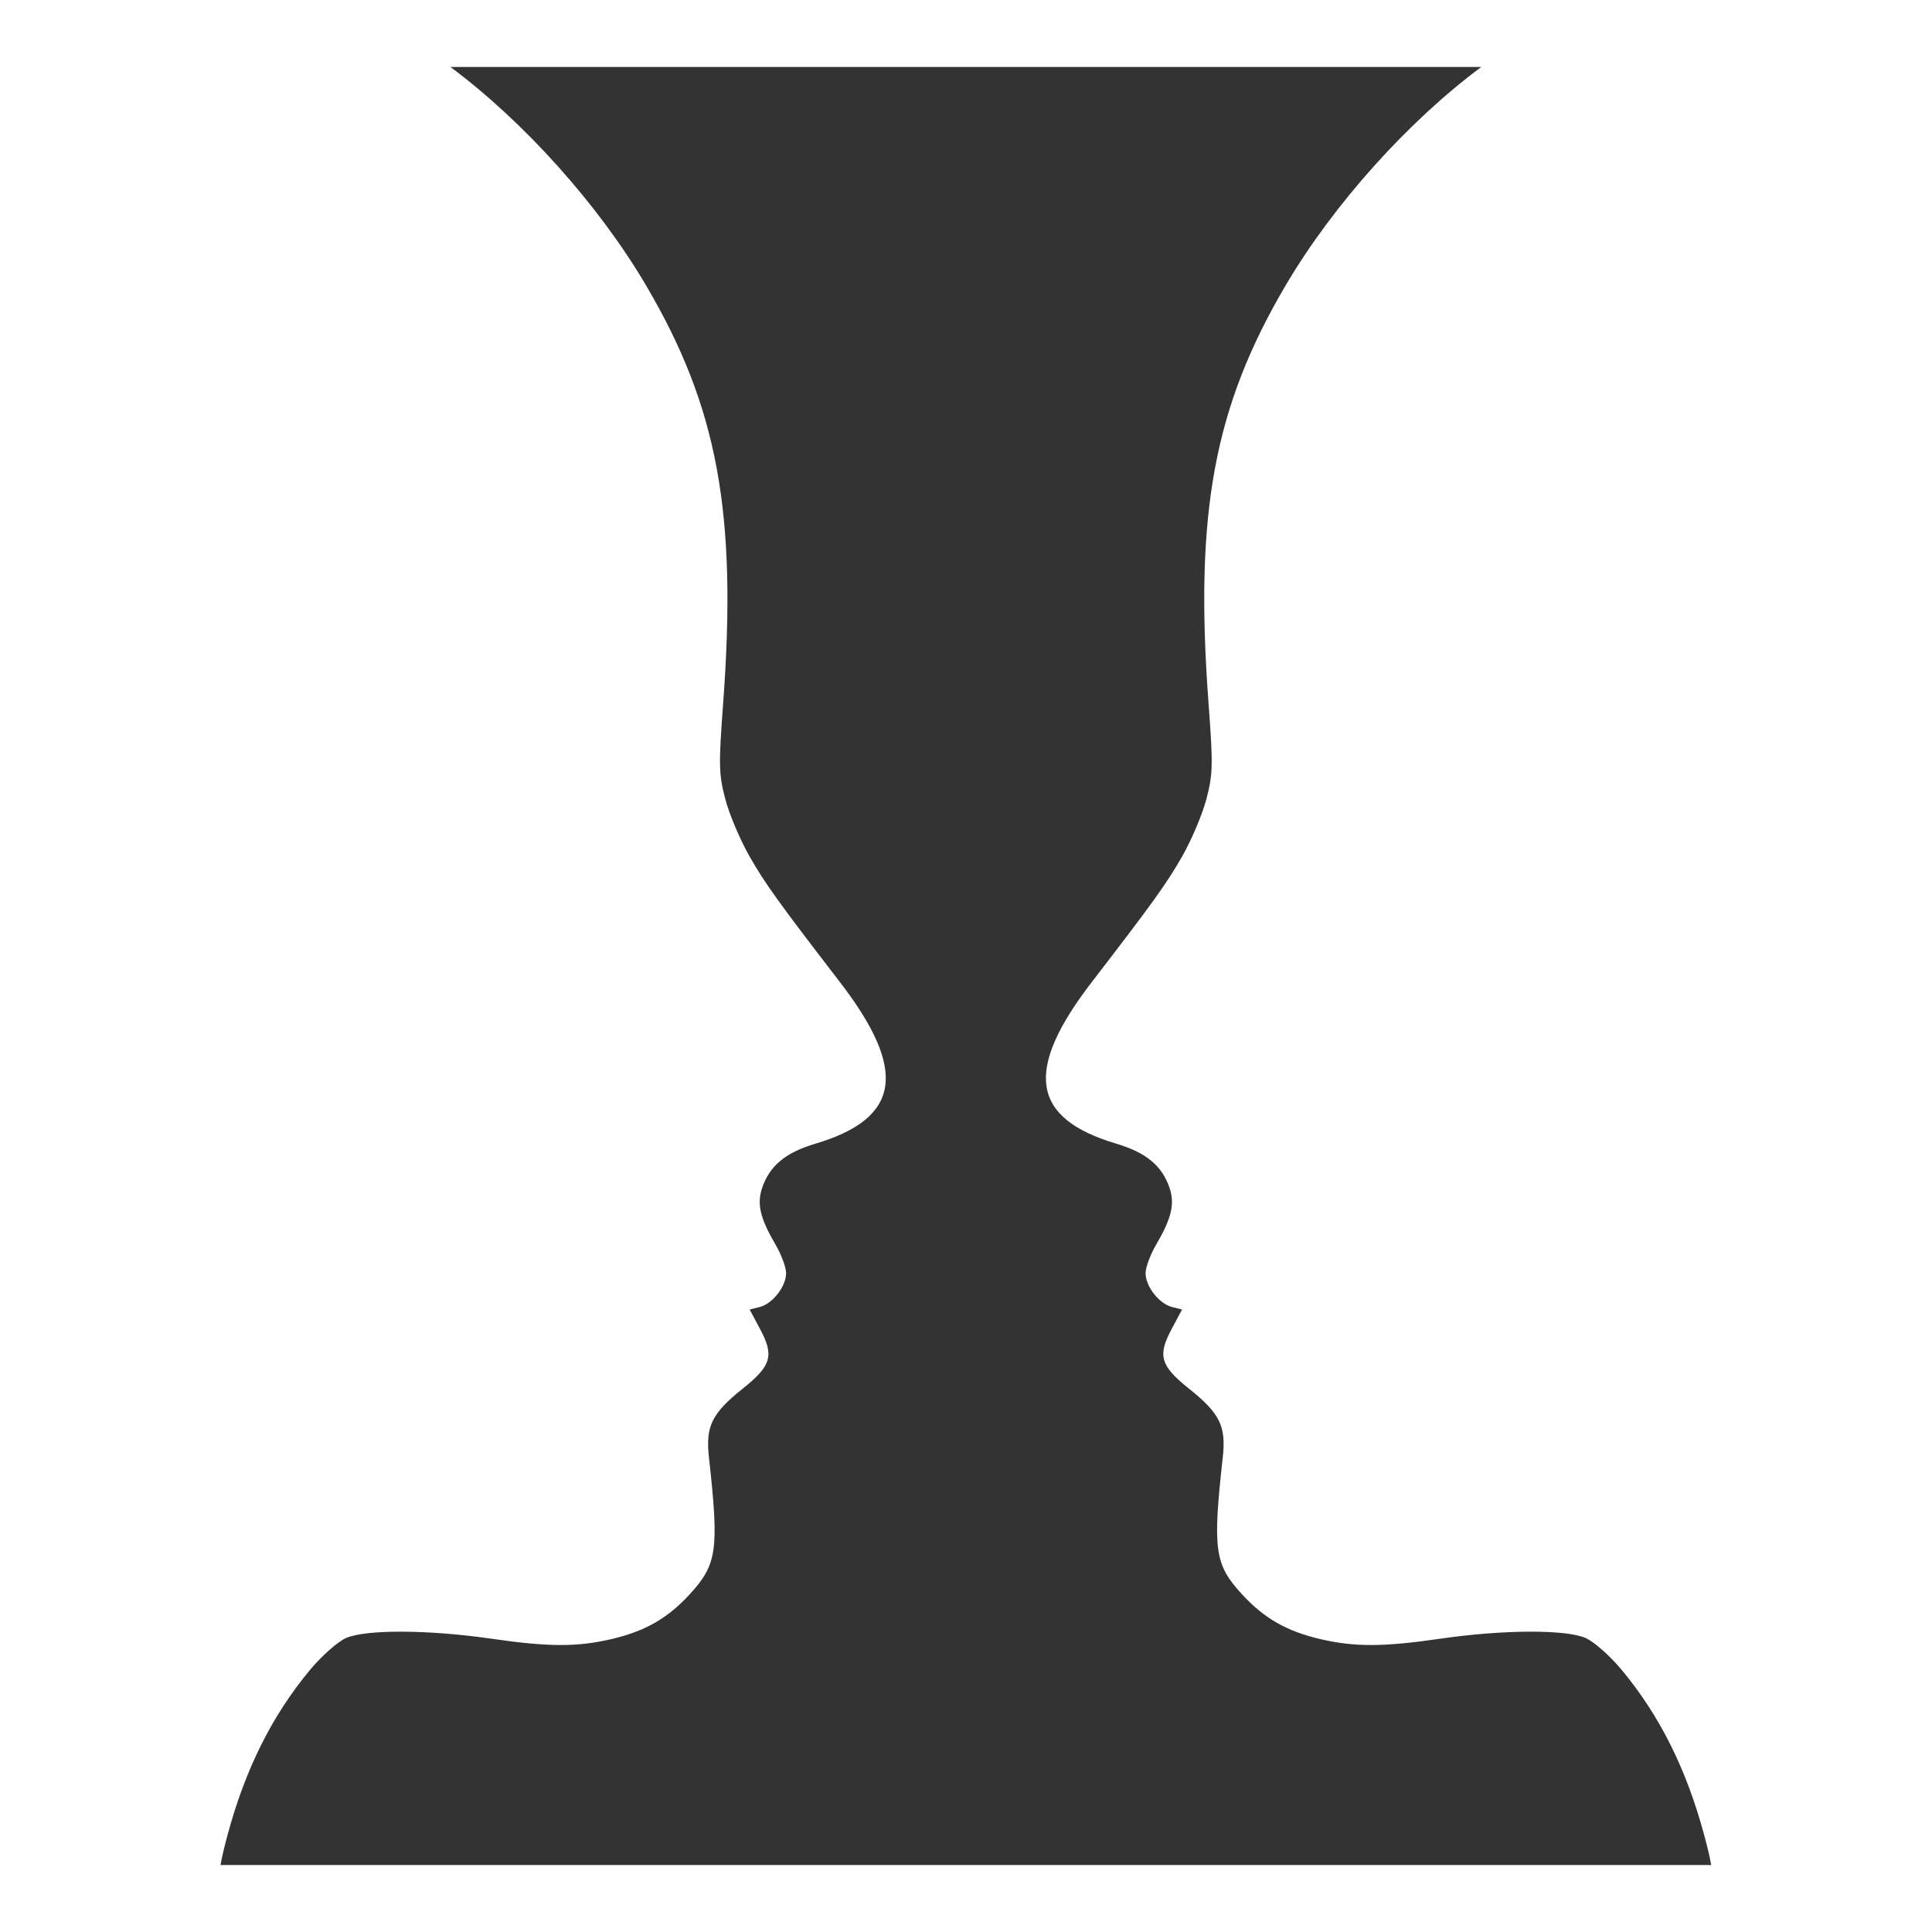 <?xml version="1.0" encoding="UTF-8" standalone="no"?>
<svg
   xmlns:dc="http://purl.org/dc/elements/1.1/"
   xmlns:cc="http://creativecommons.org/ns#"
   xmlns:rdf="http://www.w3.org/1999/02/22-rdf-syntax-ns#"
   xmlns:svg="http://www.w3.org/2000/svg"
   xmlns="http://www.w3.org/2000/svg"
   id="svg909"
   version="1.1"
   viewBox="0 0 105.833 105.833"
   height="400"
   width="400">
  <rect x="0" y="0" width="105.833" height="105.833" fill="#333333" stroke="none"/>
  <defs
     id="defs903" />
  <g
     transform="translate(0,-191.167)"
     id="layer1">
    <path
       id="path1067-2-2-9-6-0"
       d="M -8.3333333e-5,191.167 V 297 H 105.833 V 191.167 Z M 24.679,194.837 h 56.462 c -4.011,2.982 -8.086,7.515 -10.687,11.917 -3.952,6.691 -5.03,12.513 -4.25,22.96 0.251,3.359 0.239,3.858 -0.118,5.223 -0.217,0.83 -0.816,2.246 -1.33,3.145 -0.854,1.494 -1.587,2.514 -4.949,6.882 -3.728,4.844 -3.331,7.461 1.345,8.854 1.643,0.489 2.512,1.215 2.92,2.438 0.289,0.865 0.1,1.657 -0.728,3.071 -0.324,0.553 -0.59,1.264 -0.59,1.58 0,0.731 0.74,1.679 1.449,1.857 l 0.548,0.138 -0.581,1.089 c -0.766,1.437 -0.602,1.996 0.952,3.237 1.699,1.356 2.049,2.062 1.861,3.759 -0.564,5.098 -0.453,5.879 1.068,7.53 1.198,1.3 2.425,2.002 4.245,2.431 1.895,0.447 3.461,0.443 6.632,-0.018 3.41,-0.495 6.846,-0.511 7.929,-0.035 0.458,0.201 1.336,0.976 1.974,1.743 2.086,2.507 3.55,5.438 4.524,9.057 0.171,0.636 0.294,1.131 0.382,1.635 h -81.657 c 0.089,-0.504 0.211,-0.999 0.382,-1.635 0.974,-3.619 2.438,-6.55 4.524,-9.057 0.638,-0.767 1.517,-1.542 1.974,-1.743 1.084,-0.475 4.519,-0.459 7.929,0.035 3.172,0.461 4.737,0.465 6.633,0.018 1.82,-0.429 3.046,-1.131 4.244,-2.431 1.521,-1.65 1.632,-2.432 1.068,-7.53 -0.188,-1.698 0.162,-2.403 1.861,-3.759 1.554,-1.24 1.719,-1.8 0.952,-3.237 l -0.581,-1.089 0.547,-0.138 c 0.709,-0.178 1.449,-1.126 1.449,-1.857 0,-0.316 -0.266,-1.027 -0.59,-1.58 -0.828,-1.414 -1.017,-2.206 -0.728,-3.071 0.408,-1.224 1.277,-1.949 2.92,-2.438 4.676,-1.393 5.073,-4.01 1.345,-8.854 -3.361,-4.368 -4.095,-5.388 -4.949,-6.882 -0.514,-0.899 -1.113,-2.314 -1.33,-3.145 -0.357,-1.365 -0.368,-1.864 -0.118,-5.223 0.779,-10.448 -0.298,-16.269 -4.25,-22.96 -2.601,-4.403 -6.676,-8.936 -10.687,-11.917 z"
       style="opacity:1;fill:#ffffff;fill-opacity:1;stroke:none;stroke-width:5.12;stroke-linecap:butt;stroke-linejoin:miter;stroke-miterlimit:4;stroke-dasharray:none;stroke-opacity:0.307" />
  </g>
</svg>
